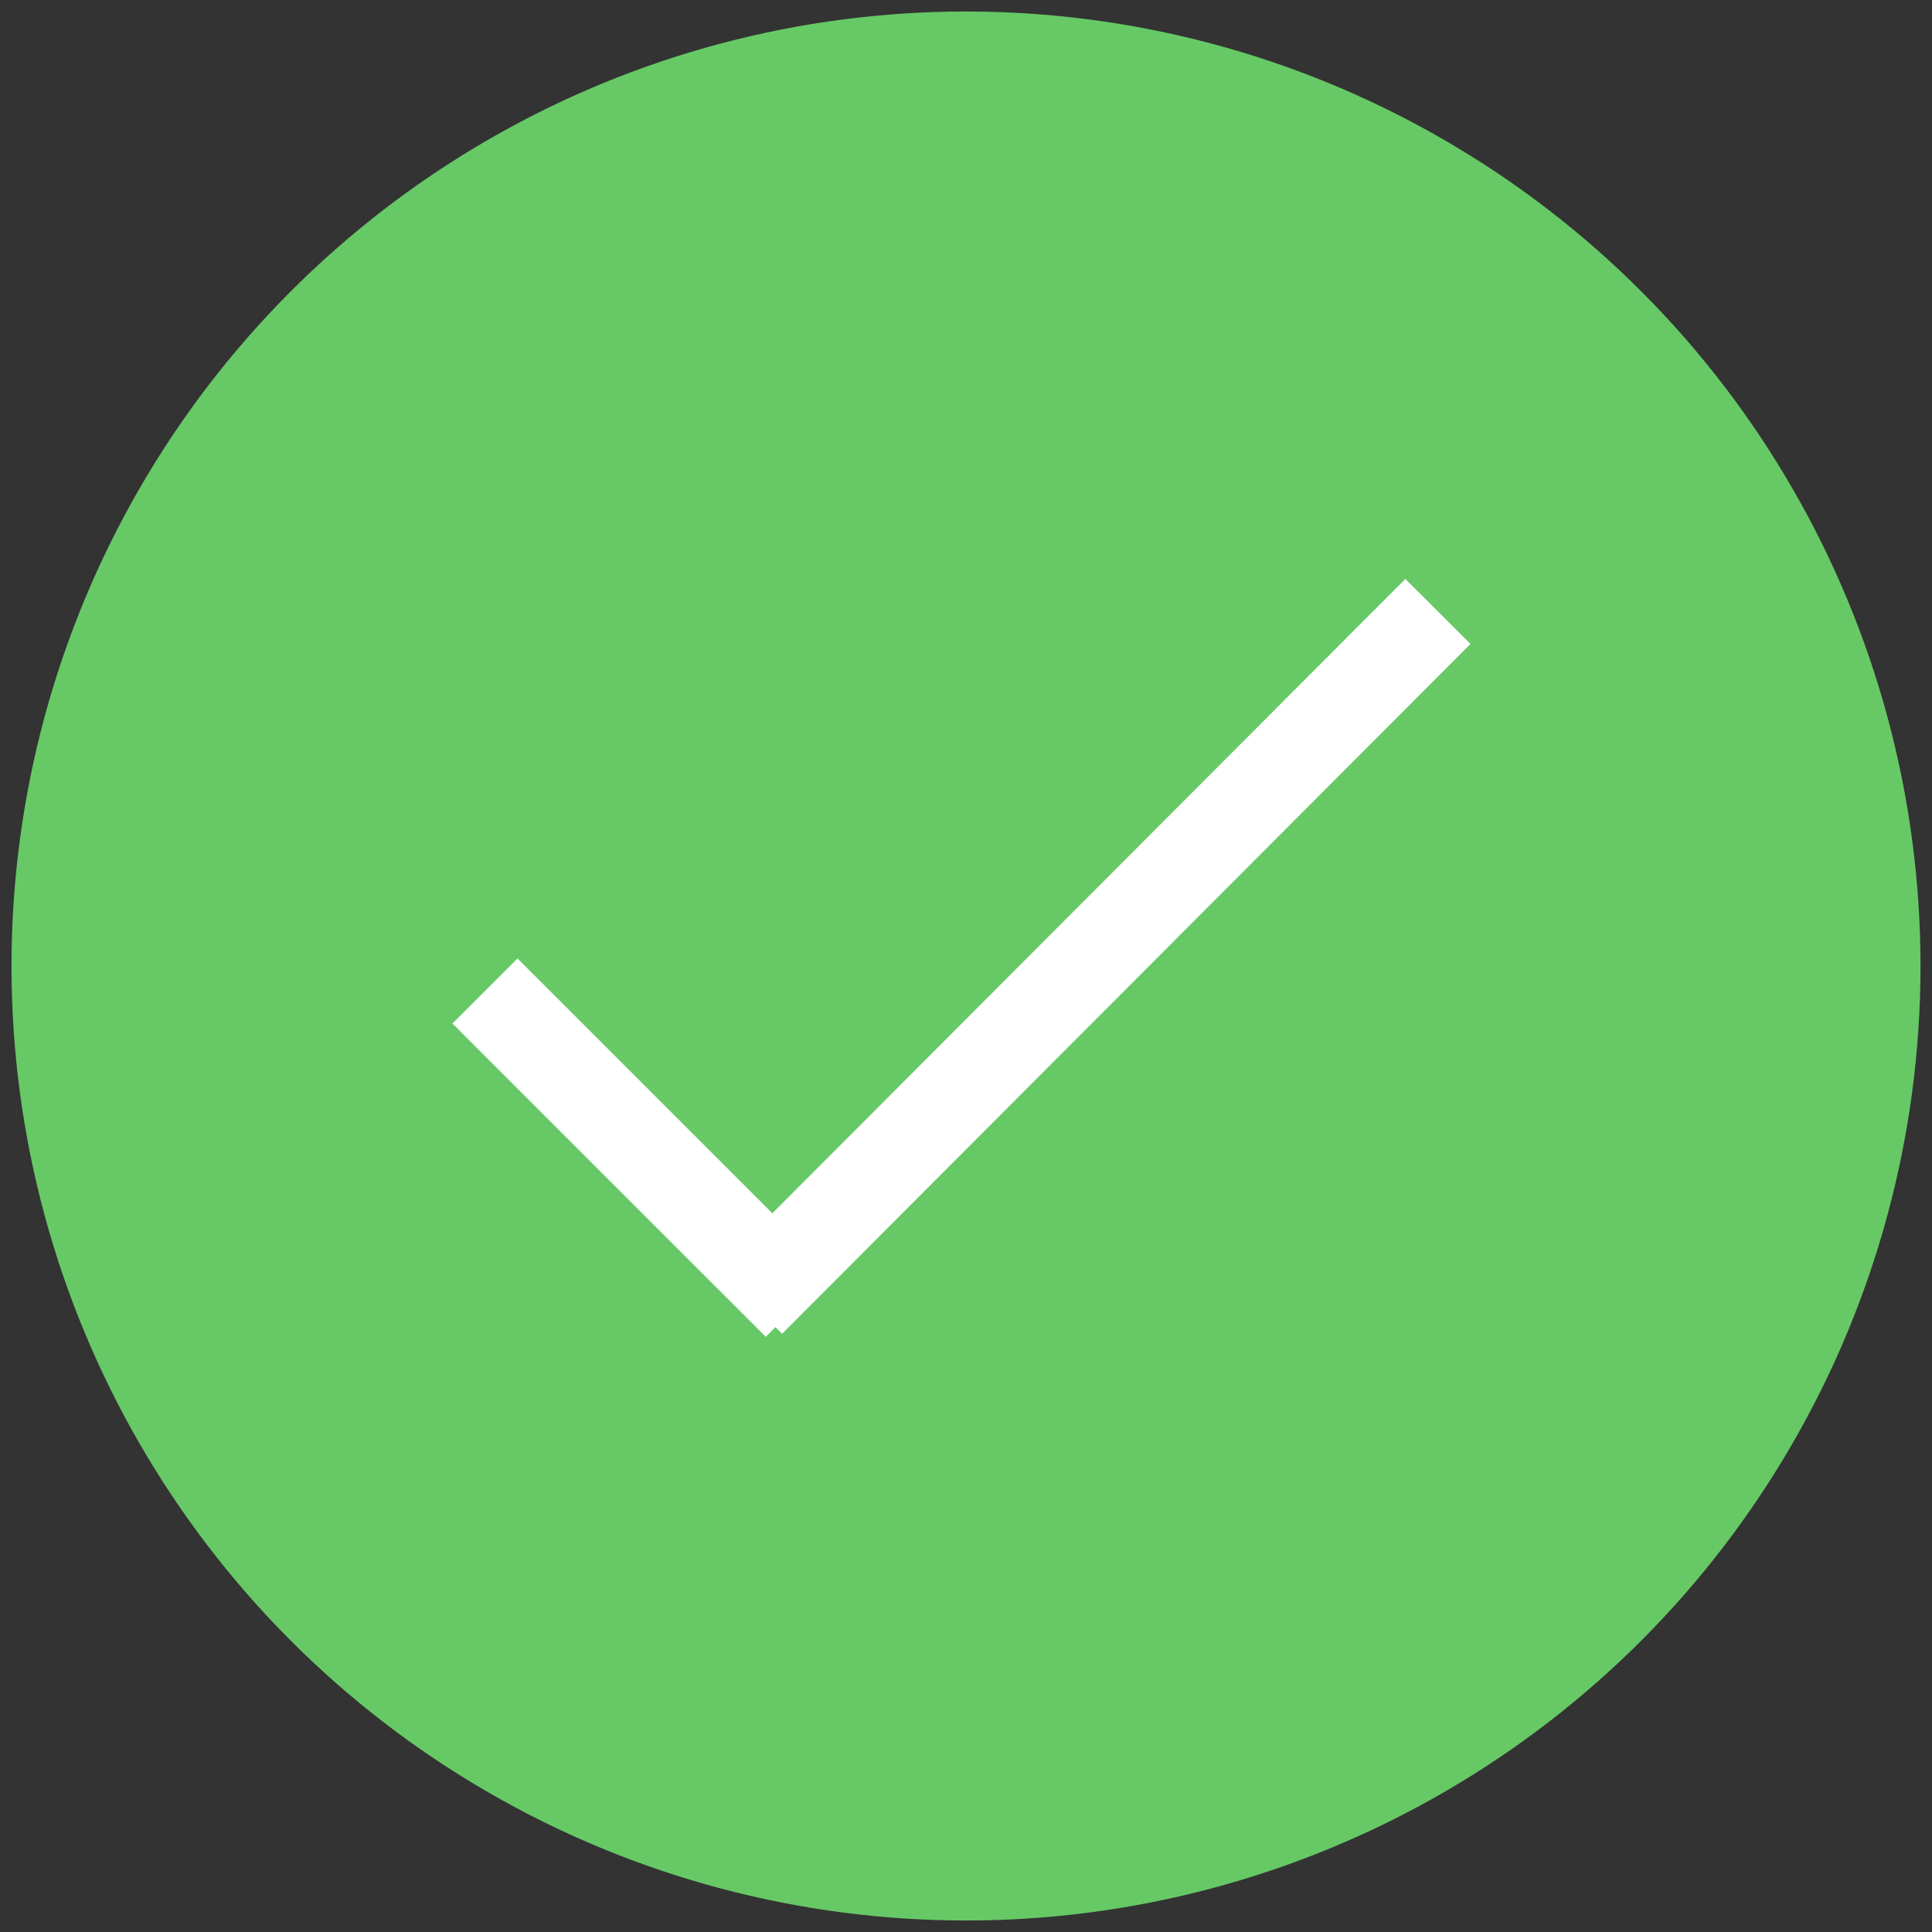<svg xmlns="http://www.w3.org/2000/svg" xmlns:xlink="http://www.w3.org/1999/xlink" width="84px" height="84px" viewBox="0 0 84 84" version="1.1">
    <rect x="0" y="0" width="84" height="84" fill="#333333" stroke="none"/>
    <!-- Generator: Sketch 3.6.1 (26313) - http://www.bohemiancoding.com/sketch -->
    <title>tick</title>
    <desc>Created with Sketch.</desc>
    <defs/>
    <g id="Page-1" stroke="none" stroke-width="1" fill="none" fill-rule="evenodd">
        <g id="Group" transform="translate(2, 2)">
            <circle id="Oval-1" stroke="#66C966" stroke-width="3" fill="#66C966" cx="40" cy="40" r="40"/>
            <path d="M31.713,54.995 L31.294,55.415 L30.233,54.354 L19.439,43.561 L18.379,42.5 L20.5,40.379 L21.561,41.439 L31.581,51.459 L58.044,24.94 L59.103,23.879 L61.227,25.998 L60.167,27.06 L33.062,54.222 L32.002,55.284 L31.713,54.995 Z" id="Combined-Shape" stroke="#FFFFFF" stroke-linecap="square" fill="#FFFFFF"/>
        </g>
    </g>
</svg>
